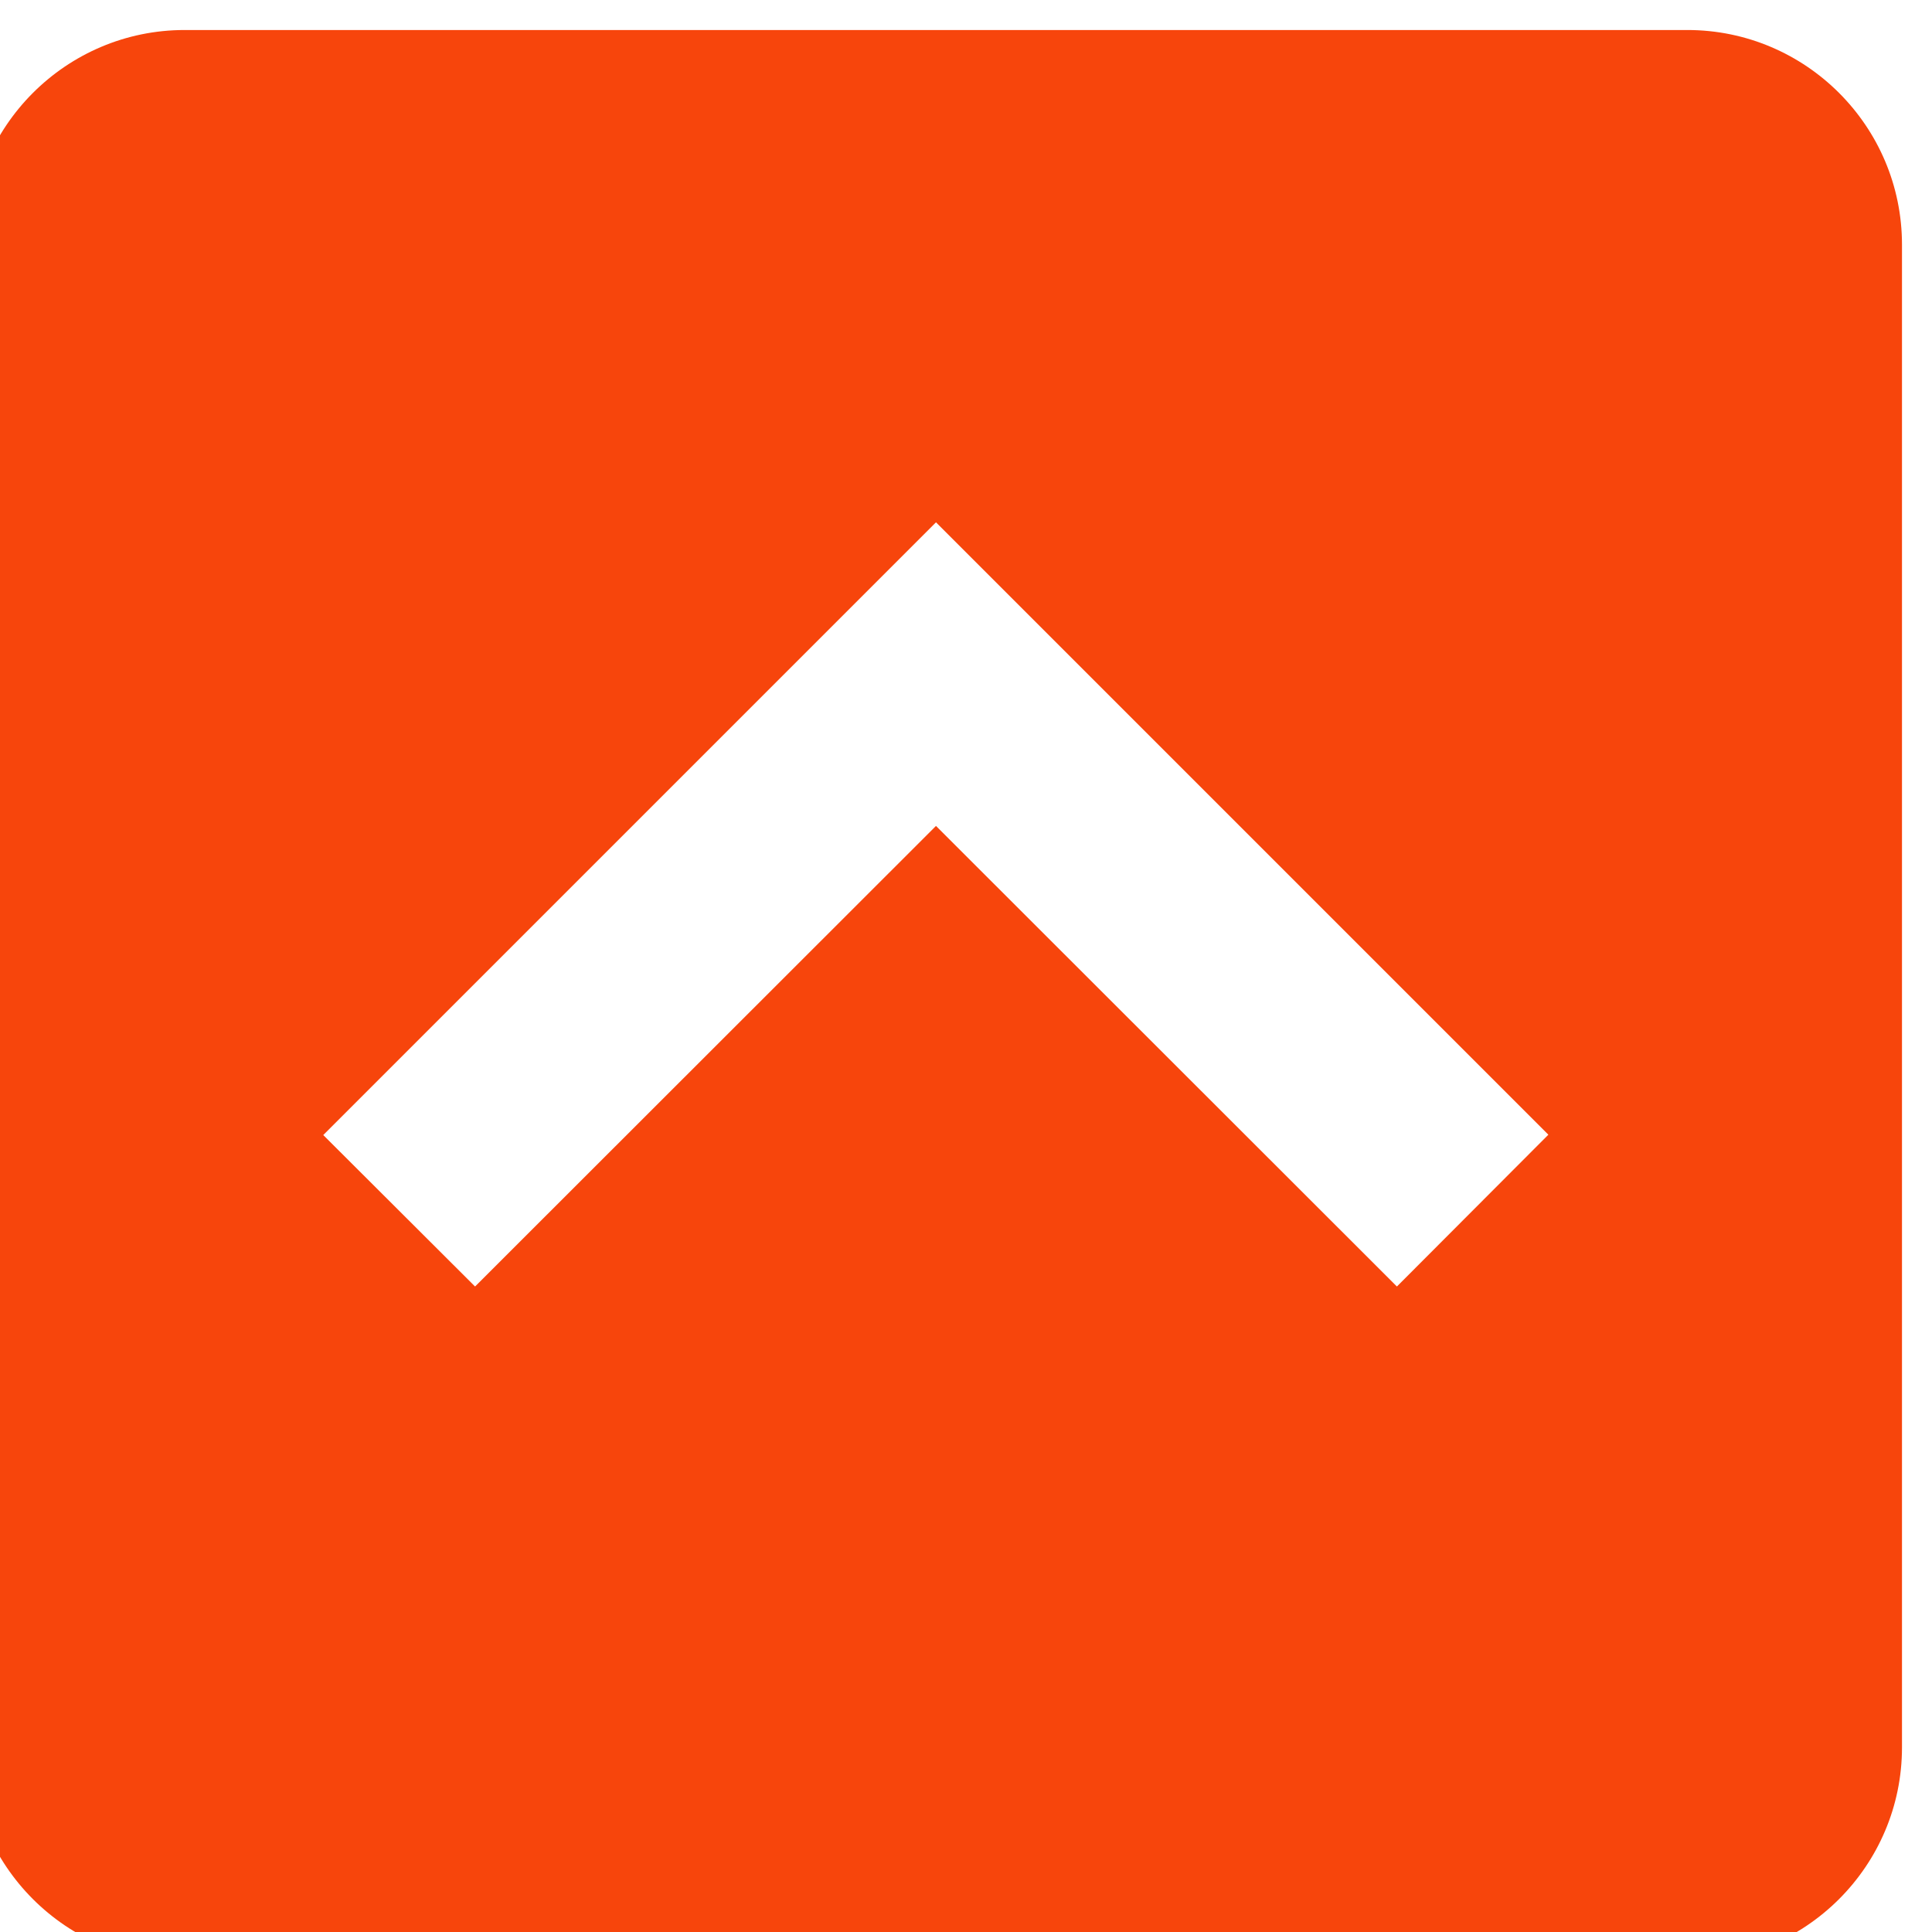 <?xml version="1.0" encoding="UTF-8"?>
<!DOCTYPE svg PUBLIC "-//W3C//DTD SVG 1.1//EN" "http://www.w3.org/Graphics/SVG/1.1/DTD/svg11.dtd">
<!-- Creator: CorelDRAW 2020 (64-Bit) -->
<svg xmlns="http://www.w3.org/2000/svg" xml:space="preserve" width="56px" height="56px" version="1.1" shape-rendering="geometricPrecision" text-rendering="geometricPrecision" image-rendering="optimizeQuality" fill-rule="evenodd" clip-rule="evenodd"
viewBox="0 0 56 56"
 xmlns:xlink="http://www.w3.org/1999/xlink"
 xmlns:xodm="http://www.corel.com/coreldraw/odm/2003">
 <g id="Capa_x0020_1">
  <path fill="#F7450C" fill-rule="nonzero" d="M5.35 56.87l43.56 0c3.43,0 6.22,-2.79 6.22,-6.22l0 -43.56c0,-3.43 -2.79,-6.22 -6.22,-6.22l-43.56 0c-3.43,0 -6.22,2.79 -6.22,6.22l0 43.56c0,3.43 2.79,6.22 6.22,6.22zm21.78 -41.73l17.75 17.75 -4.39 4.4 -13.36 -13.35 -13.36 13.35 -4.4 -4.39 17.76 -17.76z"/>
 </g>
</svg>
